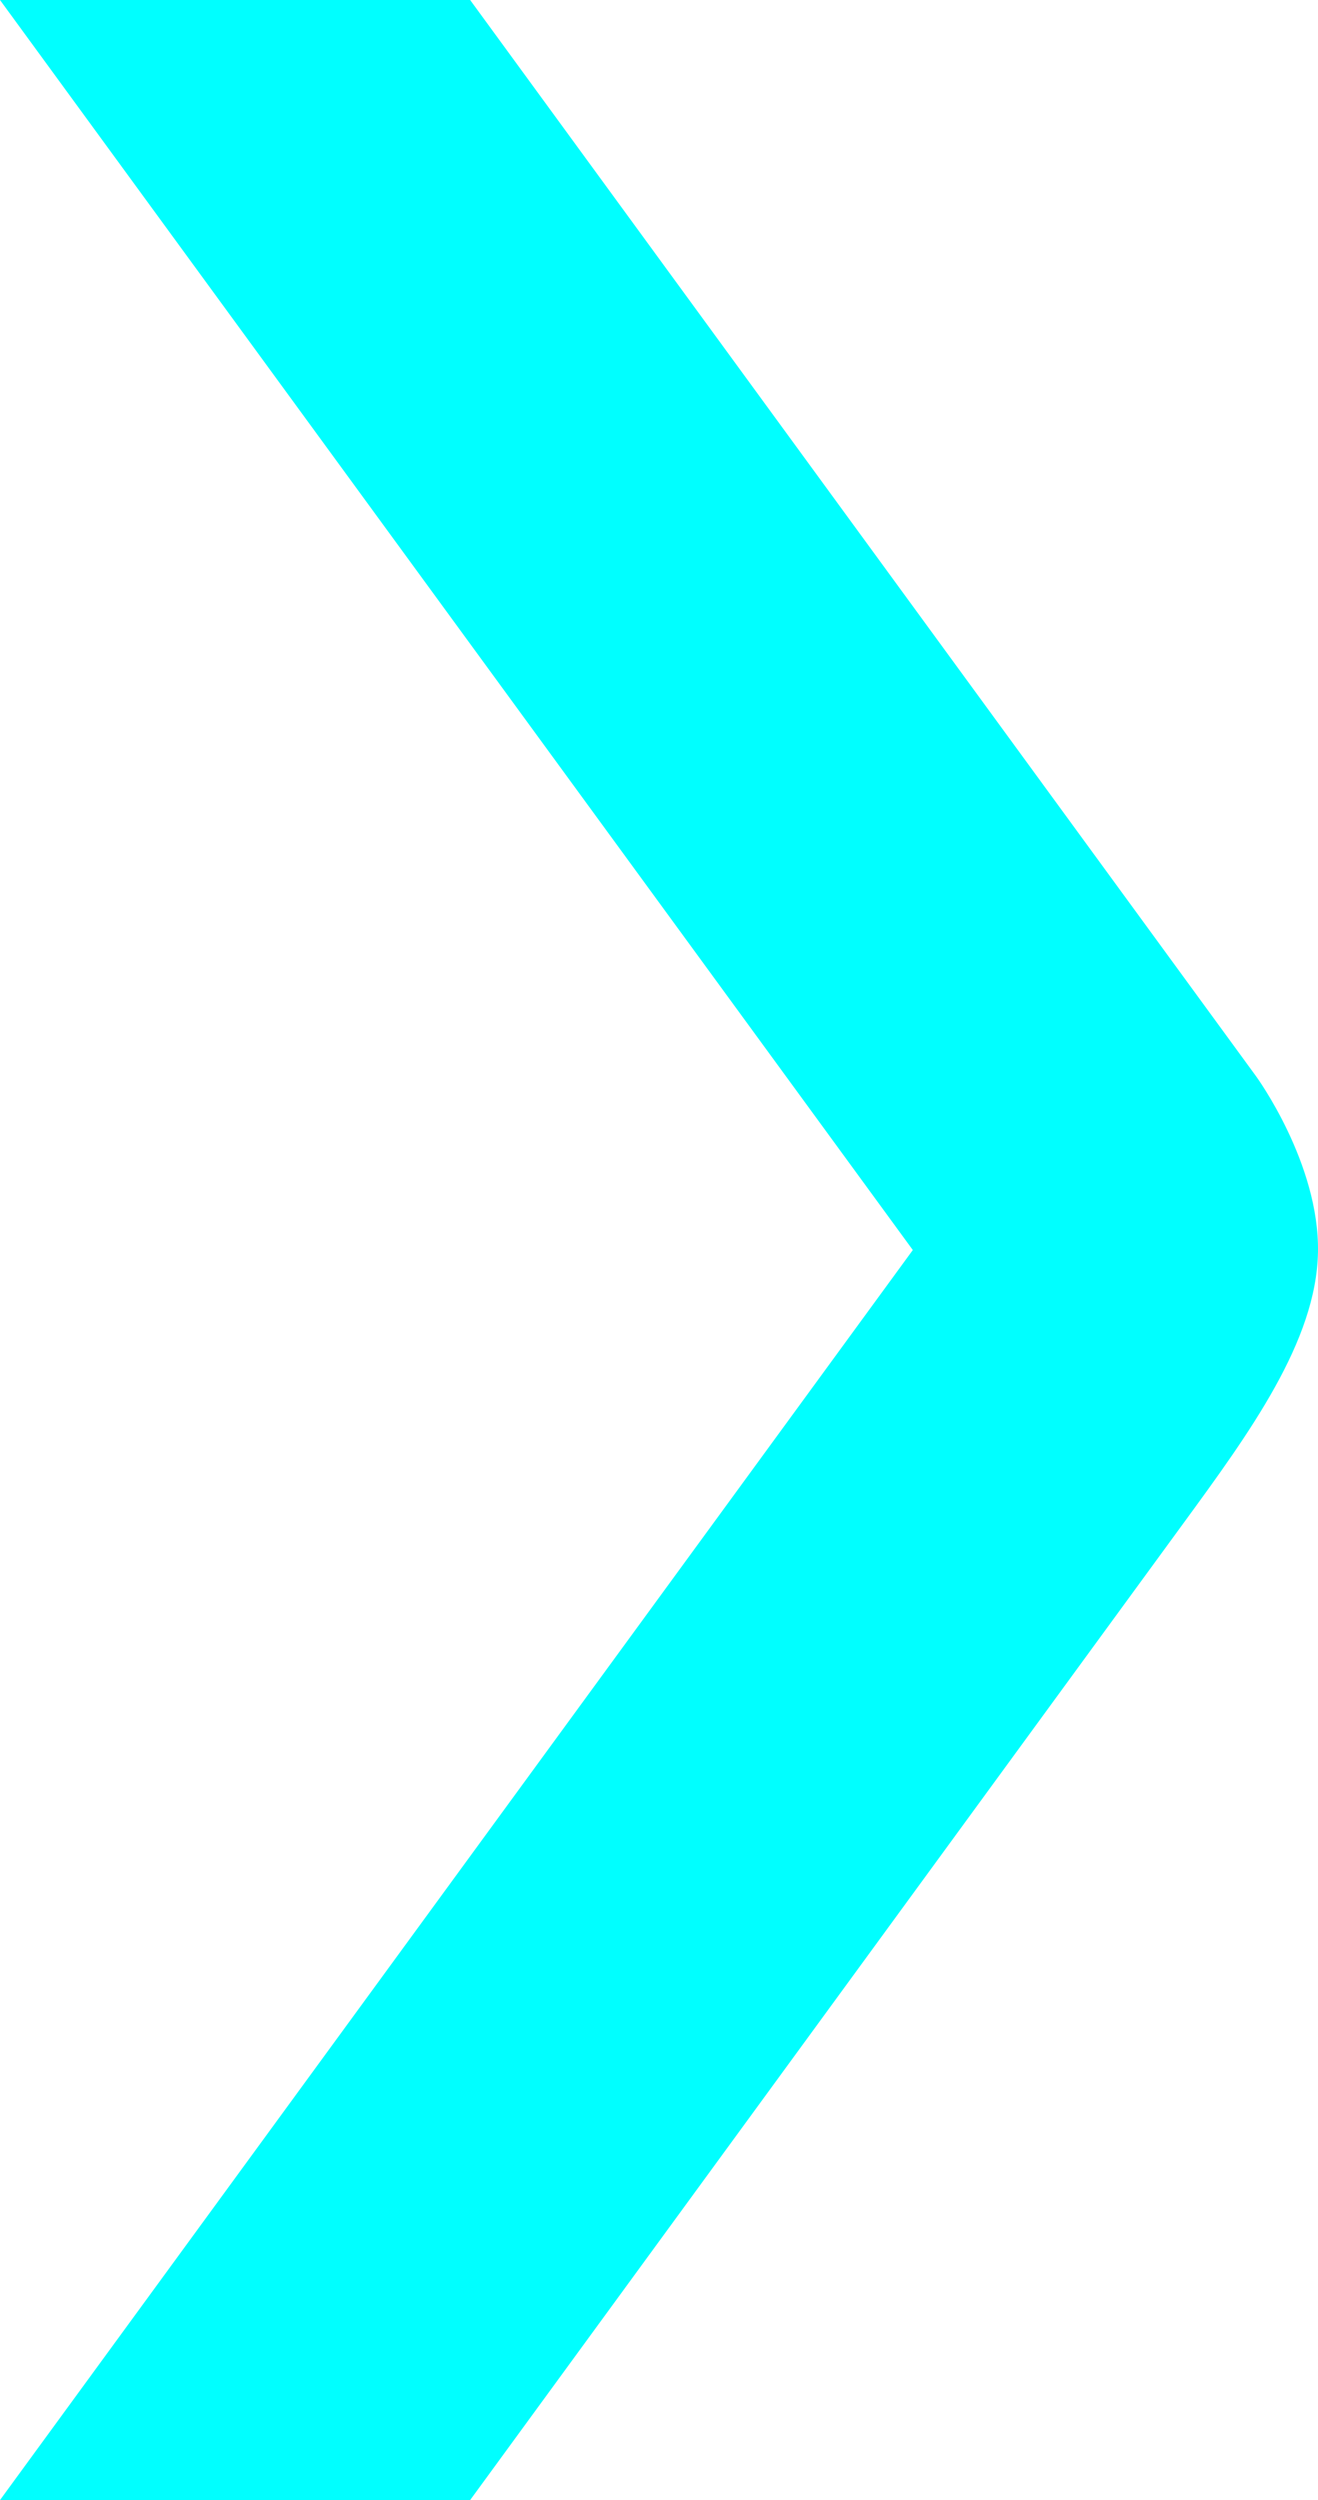 <?xml version="1.0" encoding="UTF-8" standalone="no"?>
<!-- Created with Inkscape (http://www.inkscape.org/) -->

<svg
   width="85.862mm"
   height="162.834mm"
   viewBox="0 0 85.862 162.834"
   version="1.1"
   id="svg1"
   inkscape:version="1.3 (0e150ed6c4, 2023-07-21)"
   sodipodi:docname="right-arrow.svg"
   xmlns:inkscape="http://www.inkscape.org/namespaces/inkscape"
   xmlns:sodipodi="http://sodipodi.sourceforge.net/DTD/sodipodi-0.dtd"
   xmlns="http://www.w3.org/2000/svg"
   xmlns:svg="http://www.w3.org/2000/svg">
  <sodipodi:namedview
     id="namedview1"
     pagecolor="#ffffff"
     bordercolor="#000000"
     borderopacity="0.25"
     inkscape:showpageshadow="2"
     inkscape:pageopacity="0.0"
     inkscape:pagecheckerboard="0"
     inkscape:deskcolor="#d1d1d1"
     inkscape:document-units="mm"
     inkscape:zoom="0.97890839"
     inkscape:cx="200.7338"
     inkscape:cy="324.34087"
     inkscape:window-width="1920"
     inkscape:window-height="991"
     inkscape:window-x="-9"
     inkscape:window-y="-9"
     inkscape:window-maximized="1"
     inkscape:current-layer="layer1" />
  <defs
     id="defs1">
    <inkscape:path-effect
       effect="bspline"
       id="path-effect24"
       is_visible="true"
       lpeversion="1.3"
       weight="33.333"
       steps="2"
       helper_size="0"
       apply_no_weight="true"
       apply_with_weight="true"
       only_selected="false"
       uniform="false" />
  </defs>
  <g
     inkscape:label="Layer 1"
     inkscape:groupmode="layer"
     id="layer1"
     transform="translate(-70.212,-30.97)">
    <path
       id="rect1"
       style="fill:#00ffff;fill-opacity:0.997;stroke-width:1.962"
       d="m 156.072,112.53 c -0.104,5.792 -4.437,11.727 -8.772,17.662 l -0.008,0.011 -46.452,63.6 H 70.212 L 129.678,112.387 70.212,30.97 h 30.628 l 51.208,70.11 8.2e-4,0.002 c 0.006,0.008 4.128,5.656 4.024,11.448 z" />
  </g>
</svg>
